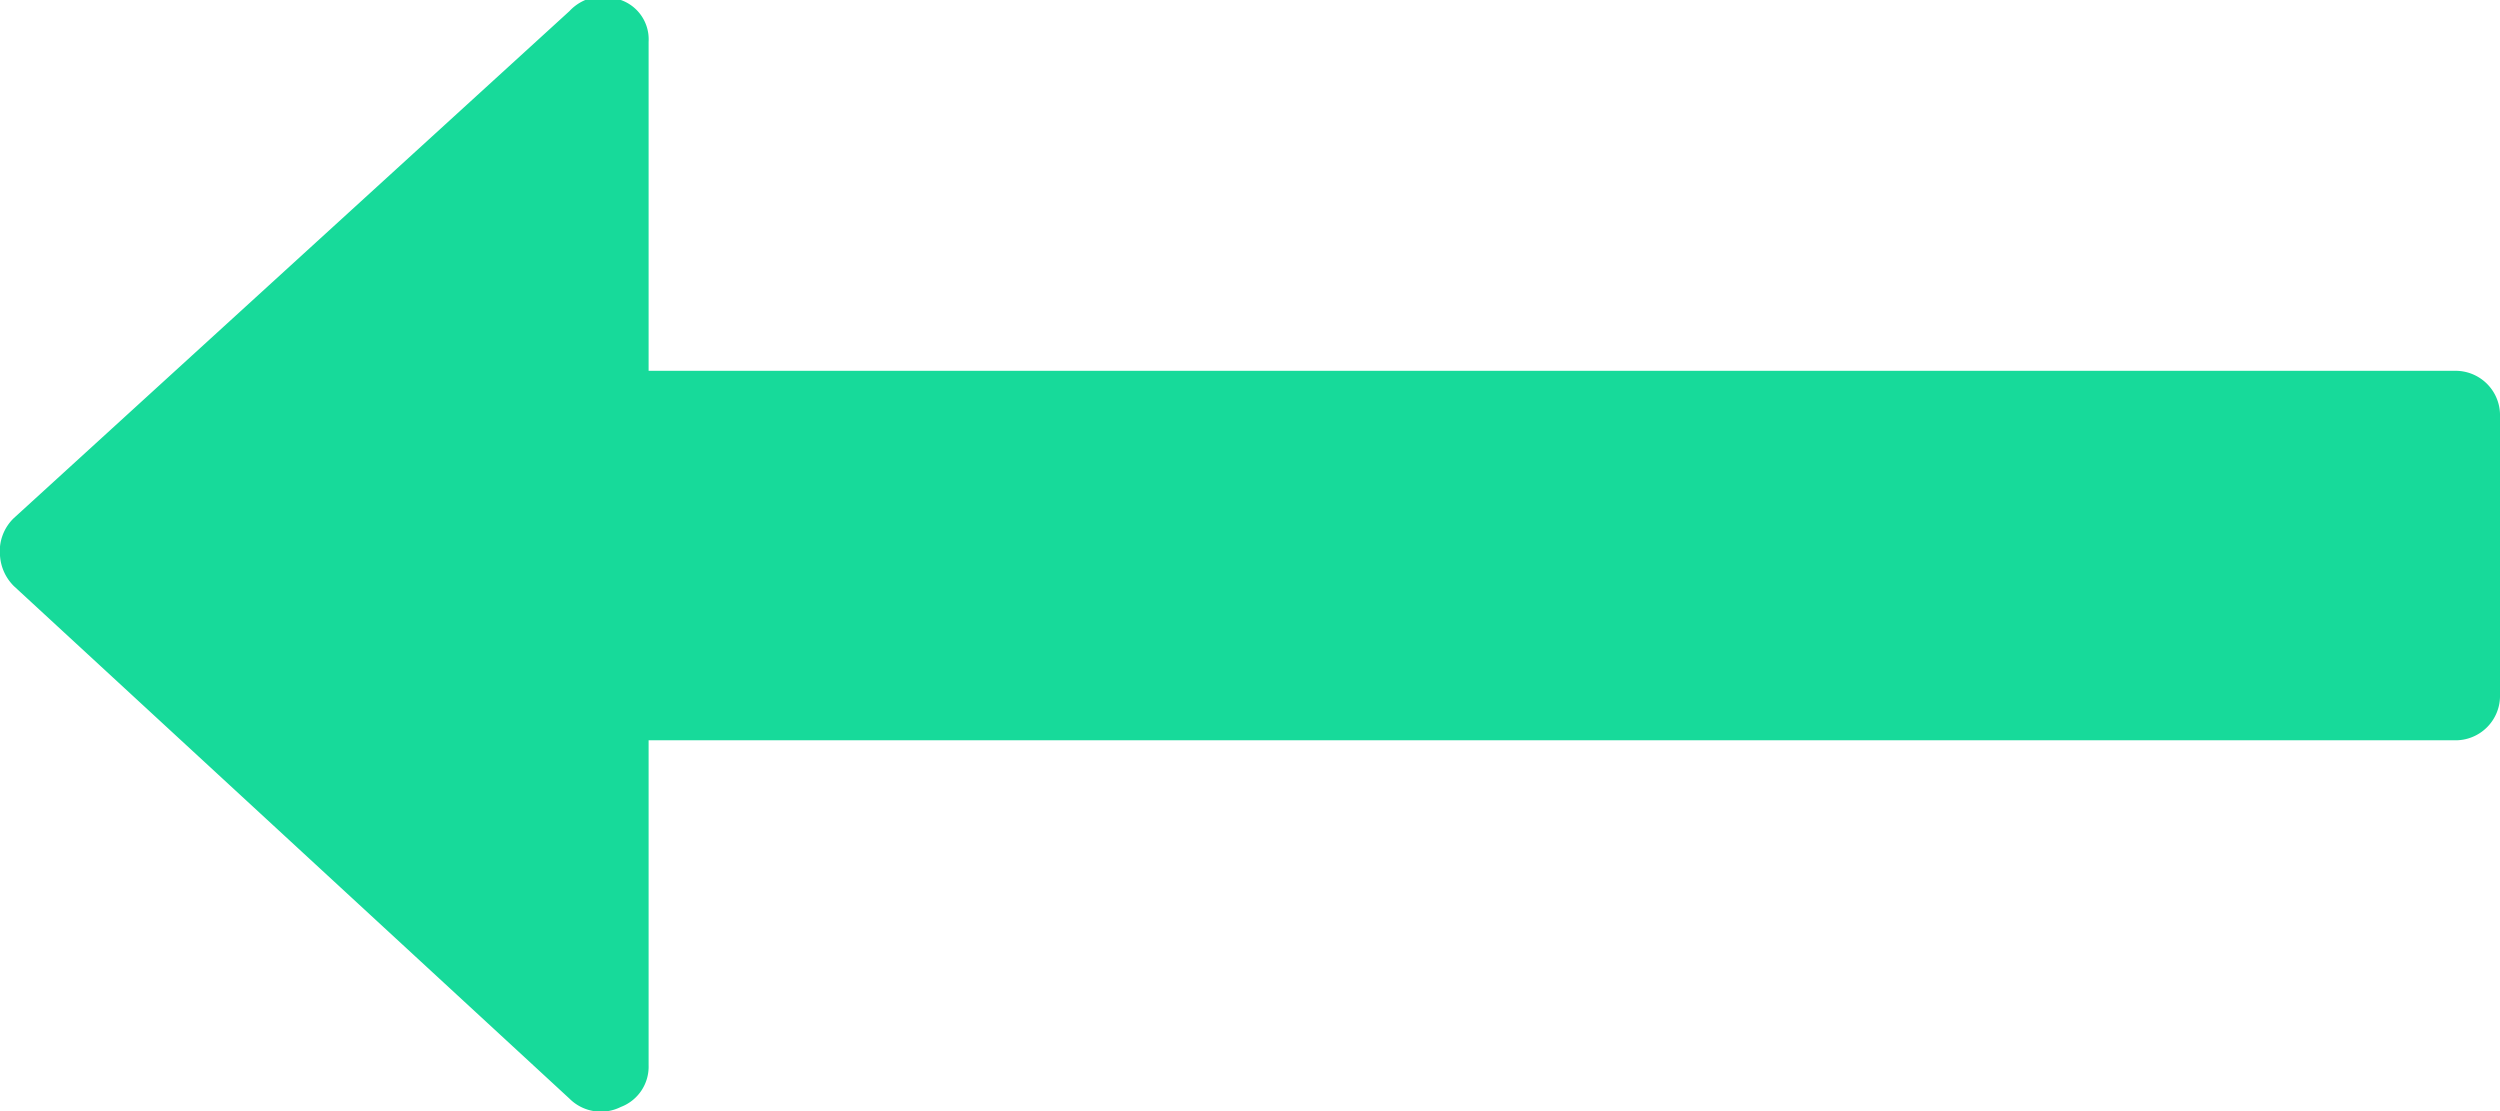 <svg id="Слой_1" data-name="Слой 1" xmlns="http://www.w3.org/2000/svg" width="18" height="8" viewBox="0 0 18 8">
  <defs>
    <style>
      .cls-1 {
        fill: #17da9a;
        isolation: isolate;
      }
    </style>
  </defs>
  <title>icon-less-green</title>
  <path id="Shape_Copy" data-name="Shape Copy" class="cls-1" d="M0.1,3.73l4-3.65A0.33,0.33,0,0,1,4.47,0a0.3,0.3,0,0,1,.2.3V2.67h13A0.32,0.32,0,0,1,18,3V5a0.32,0.32,0,0,1-.33.33h-13V7.67a0.31,0.31,0,0,1-.2.3A0.32,0.32,0,0,1,4.1,7.91l-4-3.69A0.34,0.34,0,0,1,0,4,0.33,0.33,0,0,1,.1,3.73Z" transform="translate(0 0)"/>
</svg>
